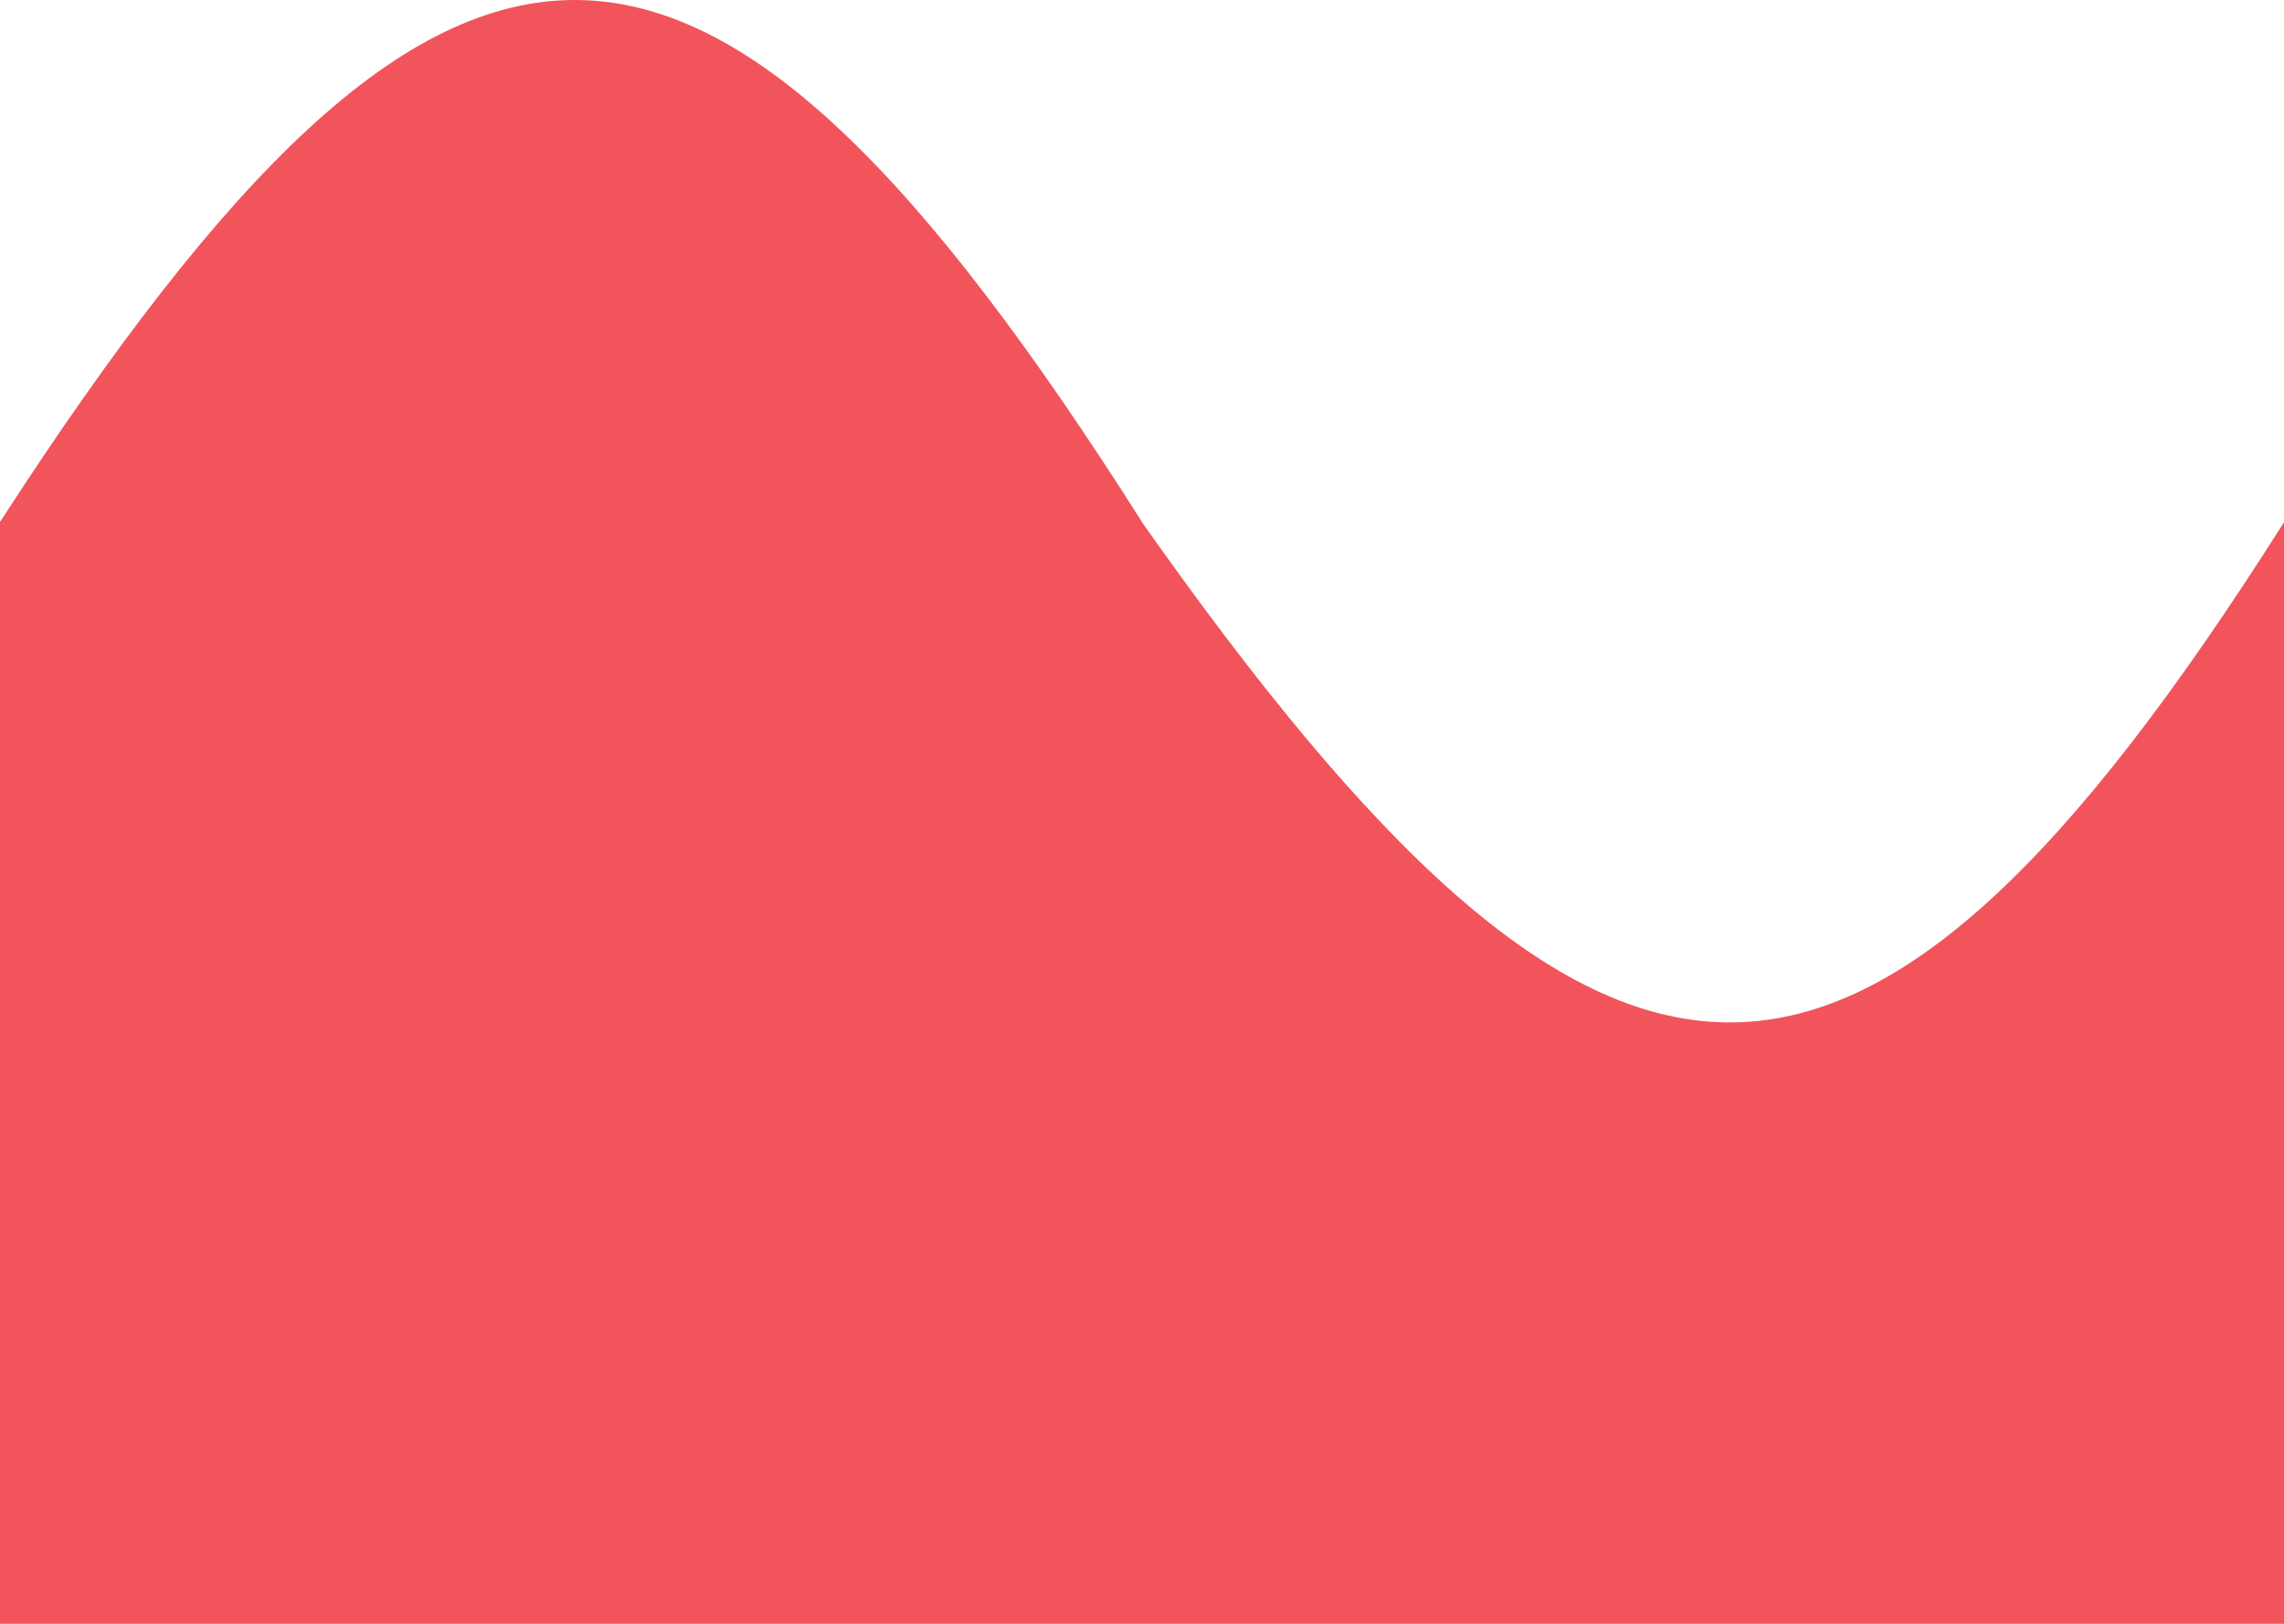 <svg width="1440" height="1024" viewBox="0 0 1440 1024" fill="none" xmlns="http://www.w3.org/2000/svg">
<path d="M0 329.166C285.508 -112.075 443.111 -107.362 720 329.166V1024H0V329.166Z" fill="#F2545B"/>
<path d="M720 329.327C1011.79 743.493 1169.76 756.273 1440 329.327V1024H720V329.327Z" fill="#F2545B"/>
</svg>
